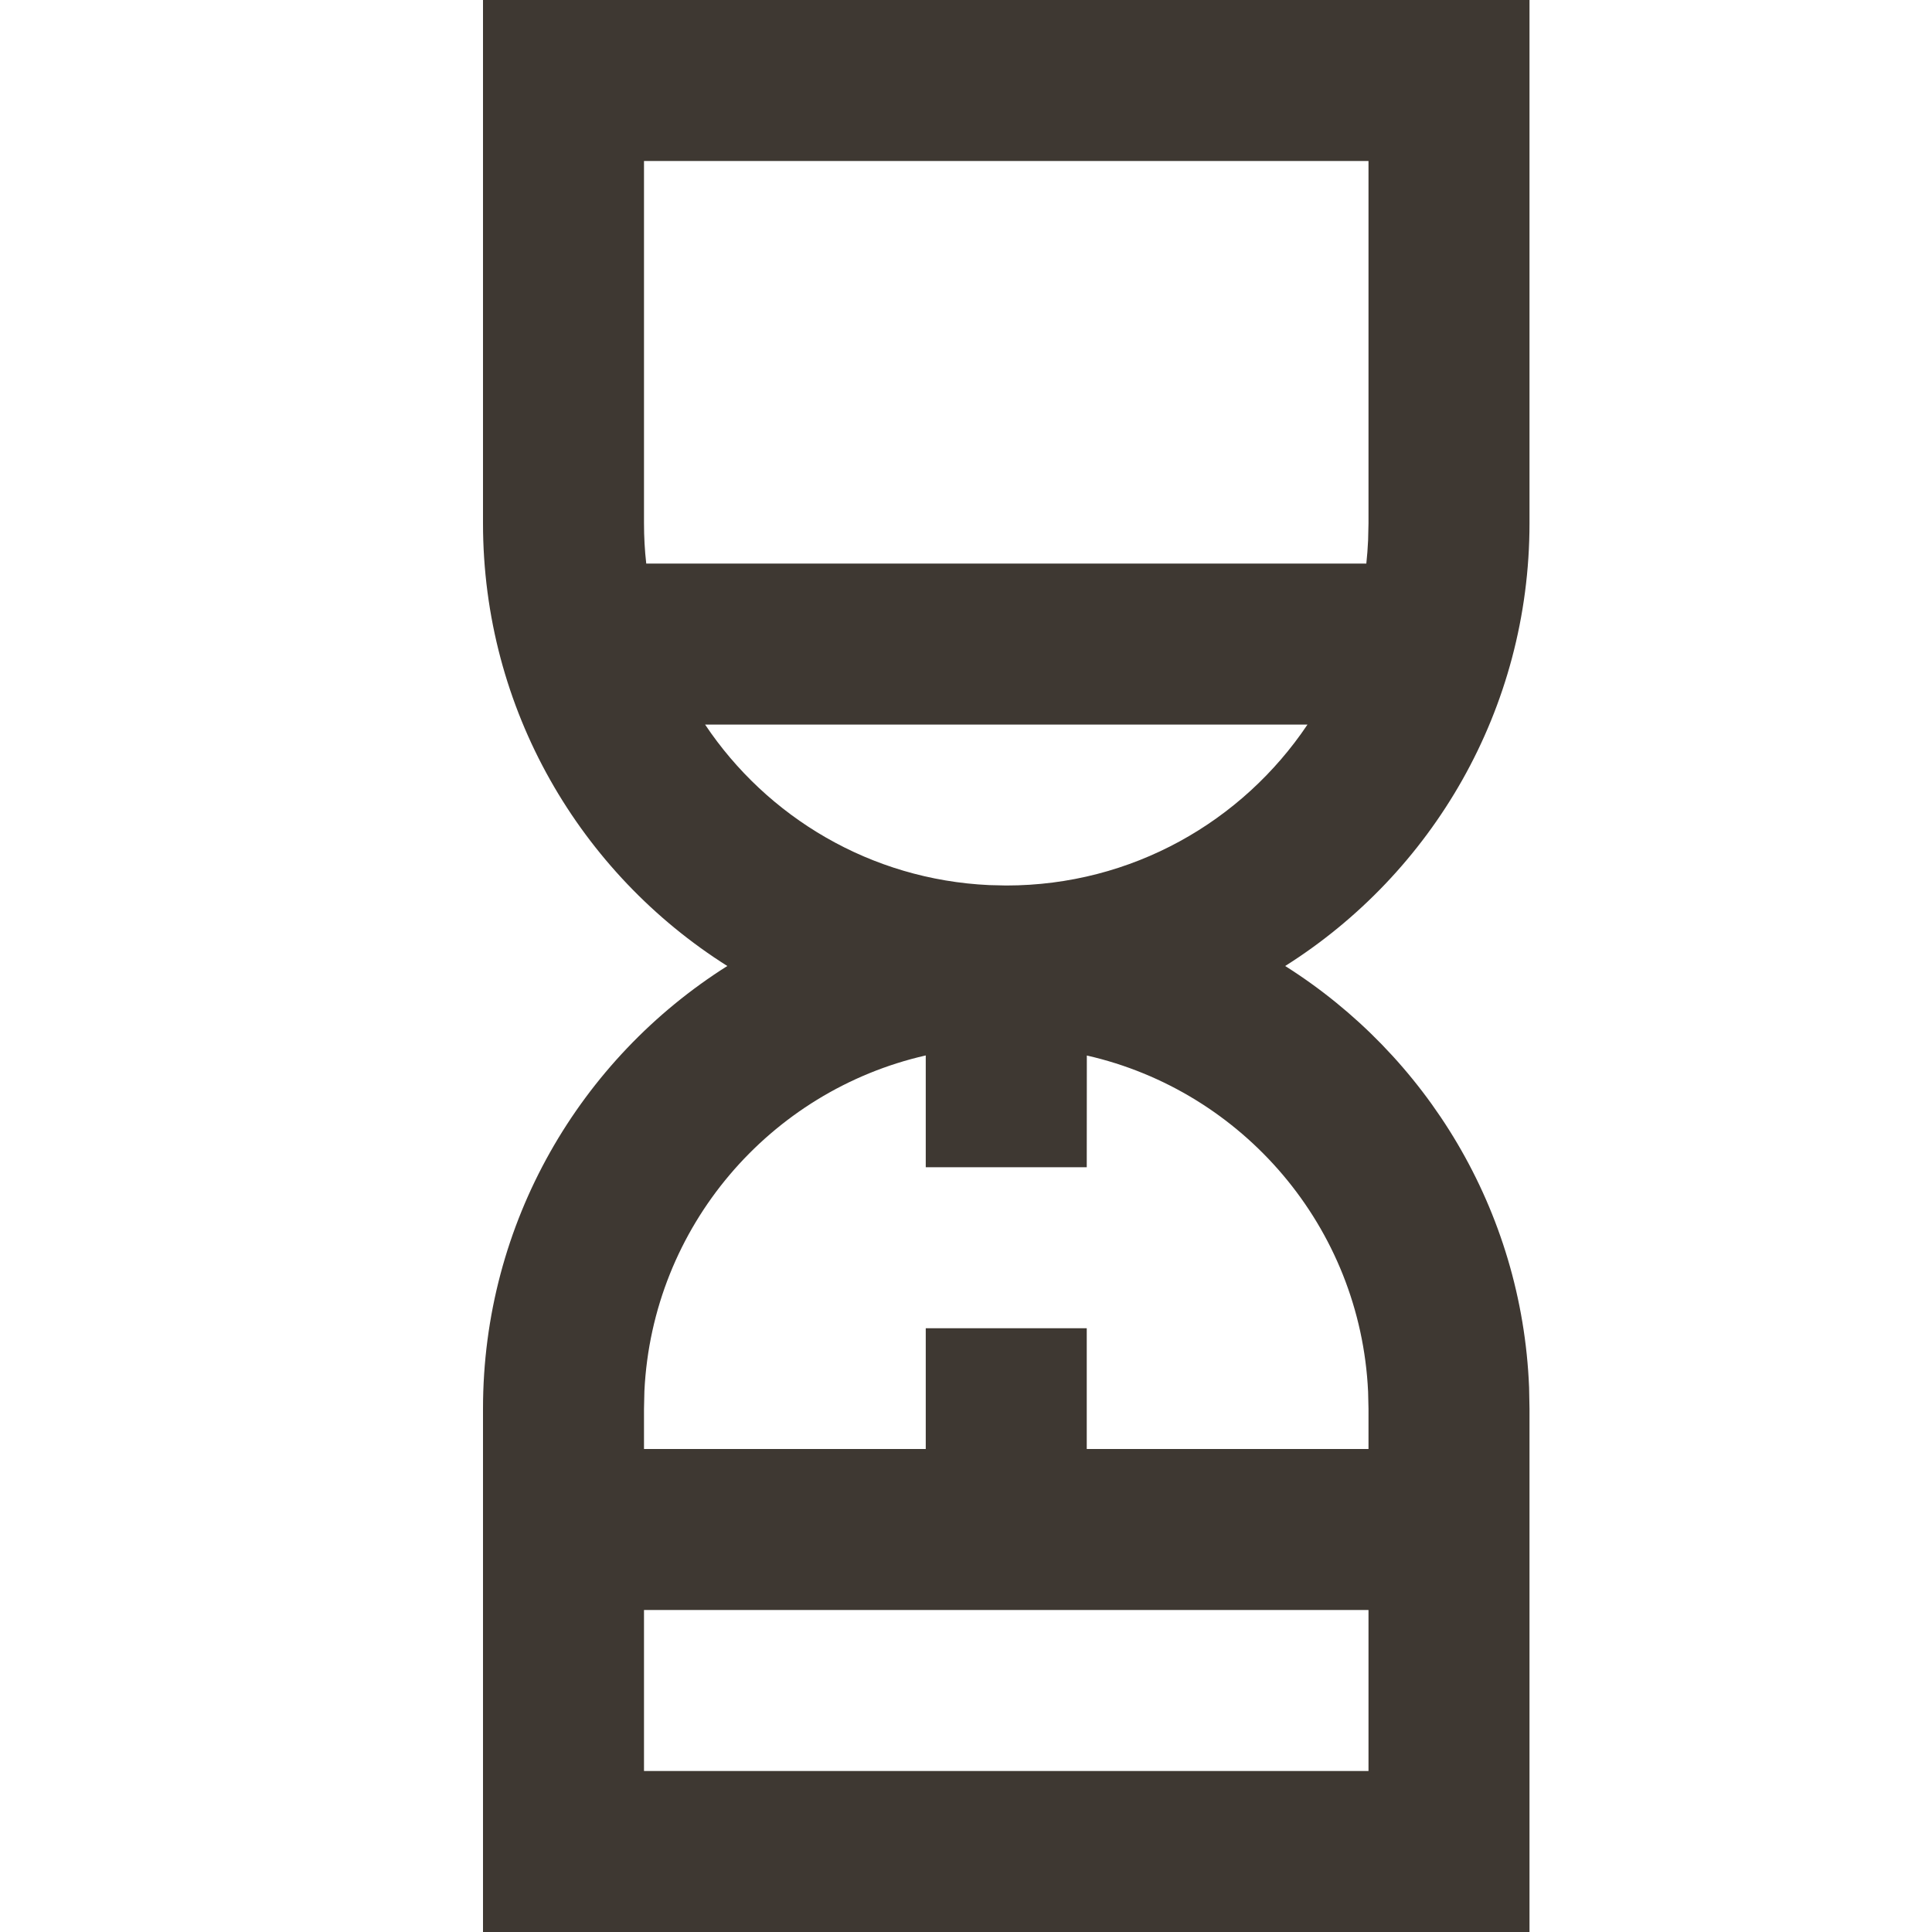 <svg width="24" height="24" viewBox="0 0 24 24" fill="none" xmlns="http://www.w3.org/2000/svg">
<path fill-rule="evenodd" clip-rule="evenodd" d="M19 0V6.5C19 8.816 17.789 10.849 15.965 12C17.718 13.107 18.906 15.029 18.995 17.234L19 17.5V24H6V17.5C6 15.184 7.211 13.151 9.035 12C7.211 10.849 6 8.816 6 6.5V0H19ZM17 20H8V22H17V20ZM11.5 13.111C9.565 13.551 8.104 15.236 8.005 17.28L8 17.5V18H11.5V16.5H13.5V18H17V17.5L16.995 17.288C16.9 15.242 15.438 13.552 13.501 13.112L13.5 14.5H11.5L11.5 13.111ZM16.242 9.001L8.759 9.001C9.529 10.152 10.816 10.927 12.288 10.995L12.5 11C14.06 11 15.434 10.206 16.242 9.001ZM17 2H8V6.5C8 6.669 8.009 6.836 8.028 7.001L16.973 7.001C16.983 6.905 16.991 6.809 16.995 6.712L17 6.5V2Z" fill="#3E3832"/>
</svg>
